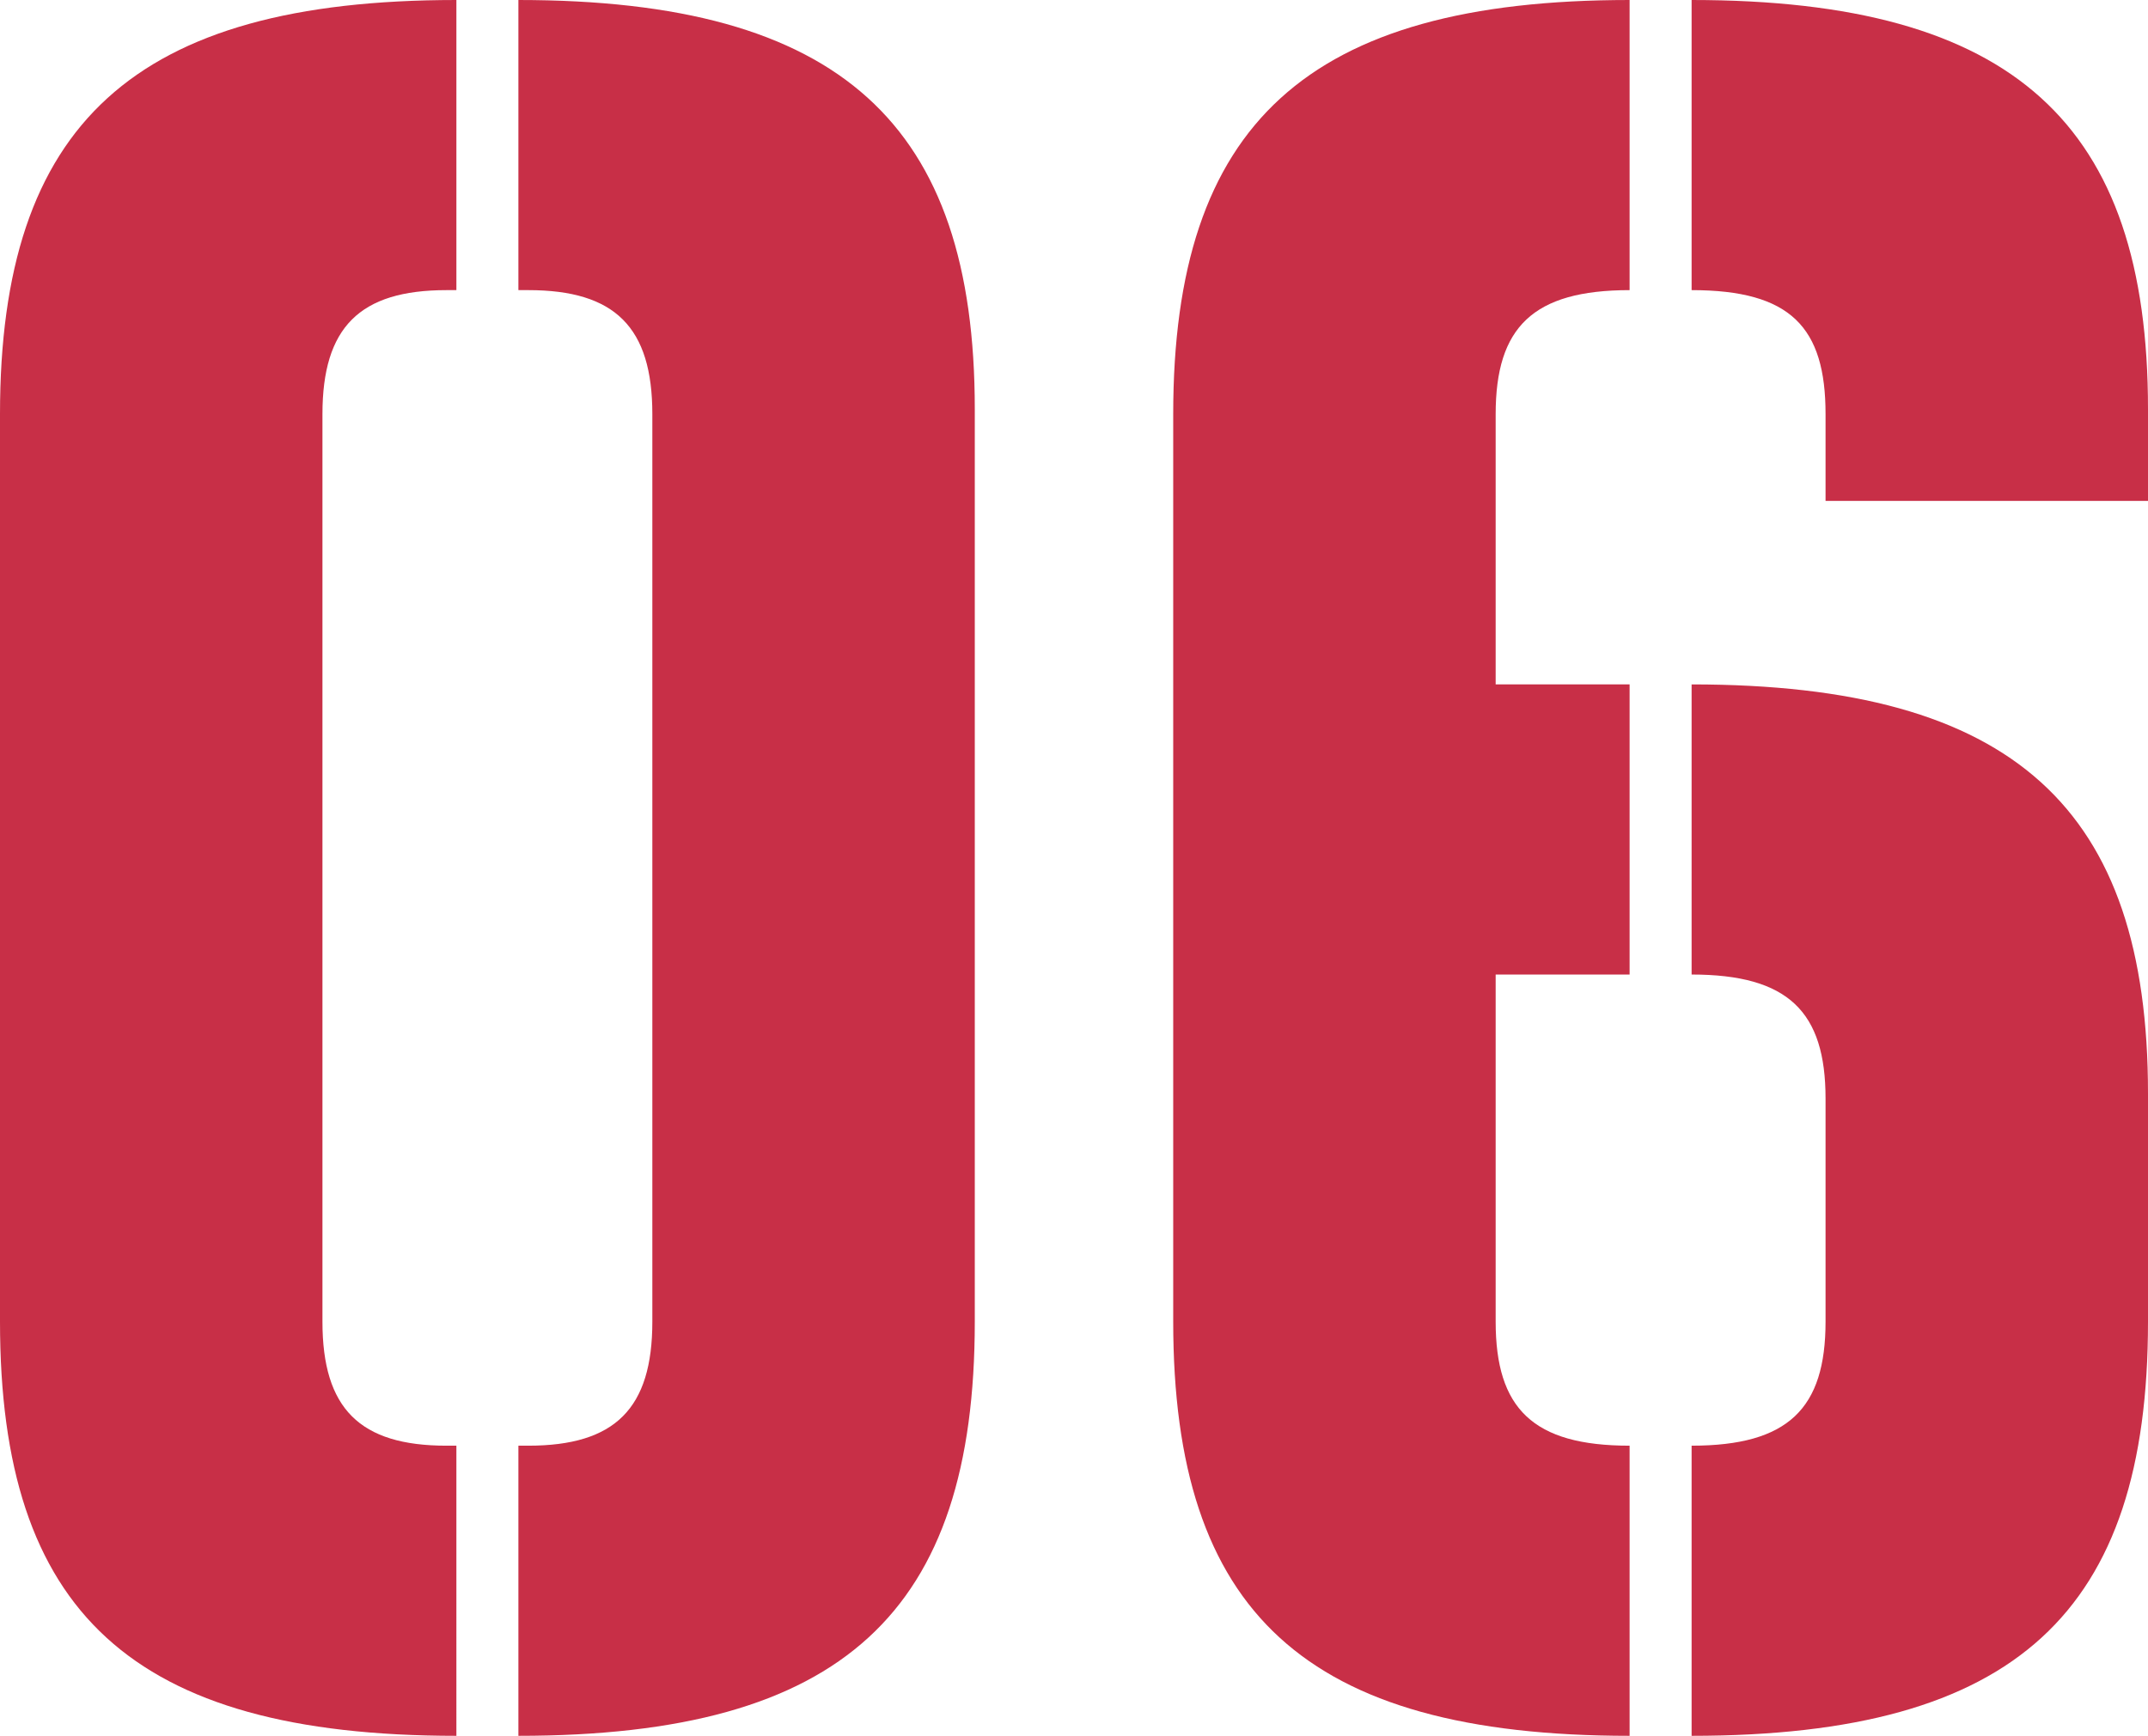 <svg width="433" height="350" xmlns="http://www.w3.org/2000/svg"><path d="M104.5 291.5h2c17.5 0 25-7.5 25-25v-183c0-17.5-7.5-25-25-25h-2V0c65 0 92 25 92 82.5v184c0 58.5-26.5 83.5-92 83.5v-58.5zm-14.5 0h2V350c-65.5 0-92-25-92-83.5v-183C0 25 27 0 92 0v58.5h-2c-17.5 0-25 7.5-25 25v183c0 17.5 7.5 25 25 25zM328.5 138v58.5h-27v70c0 17.5 7.5 25 27 25V350c-65.5 0-92-25-92-83.5v-183c0-58.5 27-83.5 92-83.5v58.5c-19.5 0-27 7.5-27 25V138h27zm12.5 58.5V138c65 0 92 25 92 82.5v46c0 58.5-26.5 83.5-92 83.5v-58.5c19.5 0 27-7.5 27-25v-45c0-17.5-7.5-25-27-25zm92-95.5h-65V83.5c0-17.5-7-25-27-25V0c65 0 92 25 92 82.5V101z" fill="#C82F47" fill-rule="evenodd"/></svg>